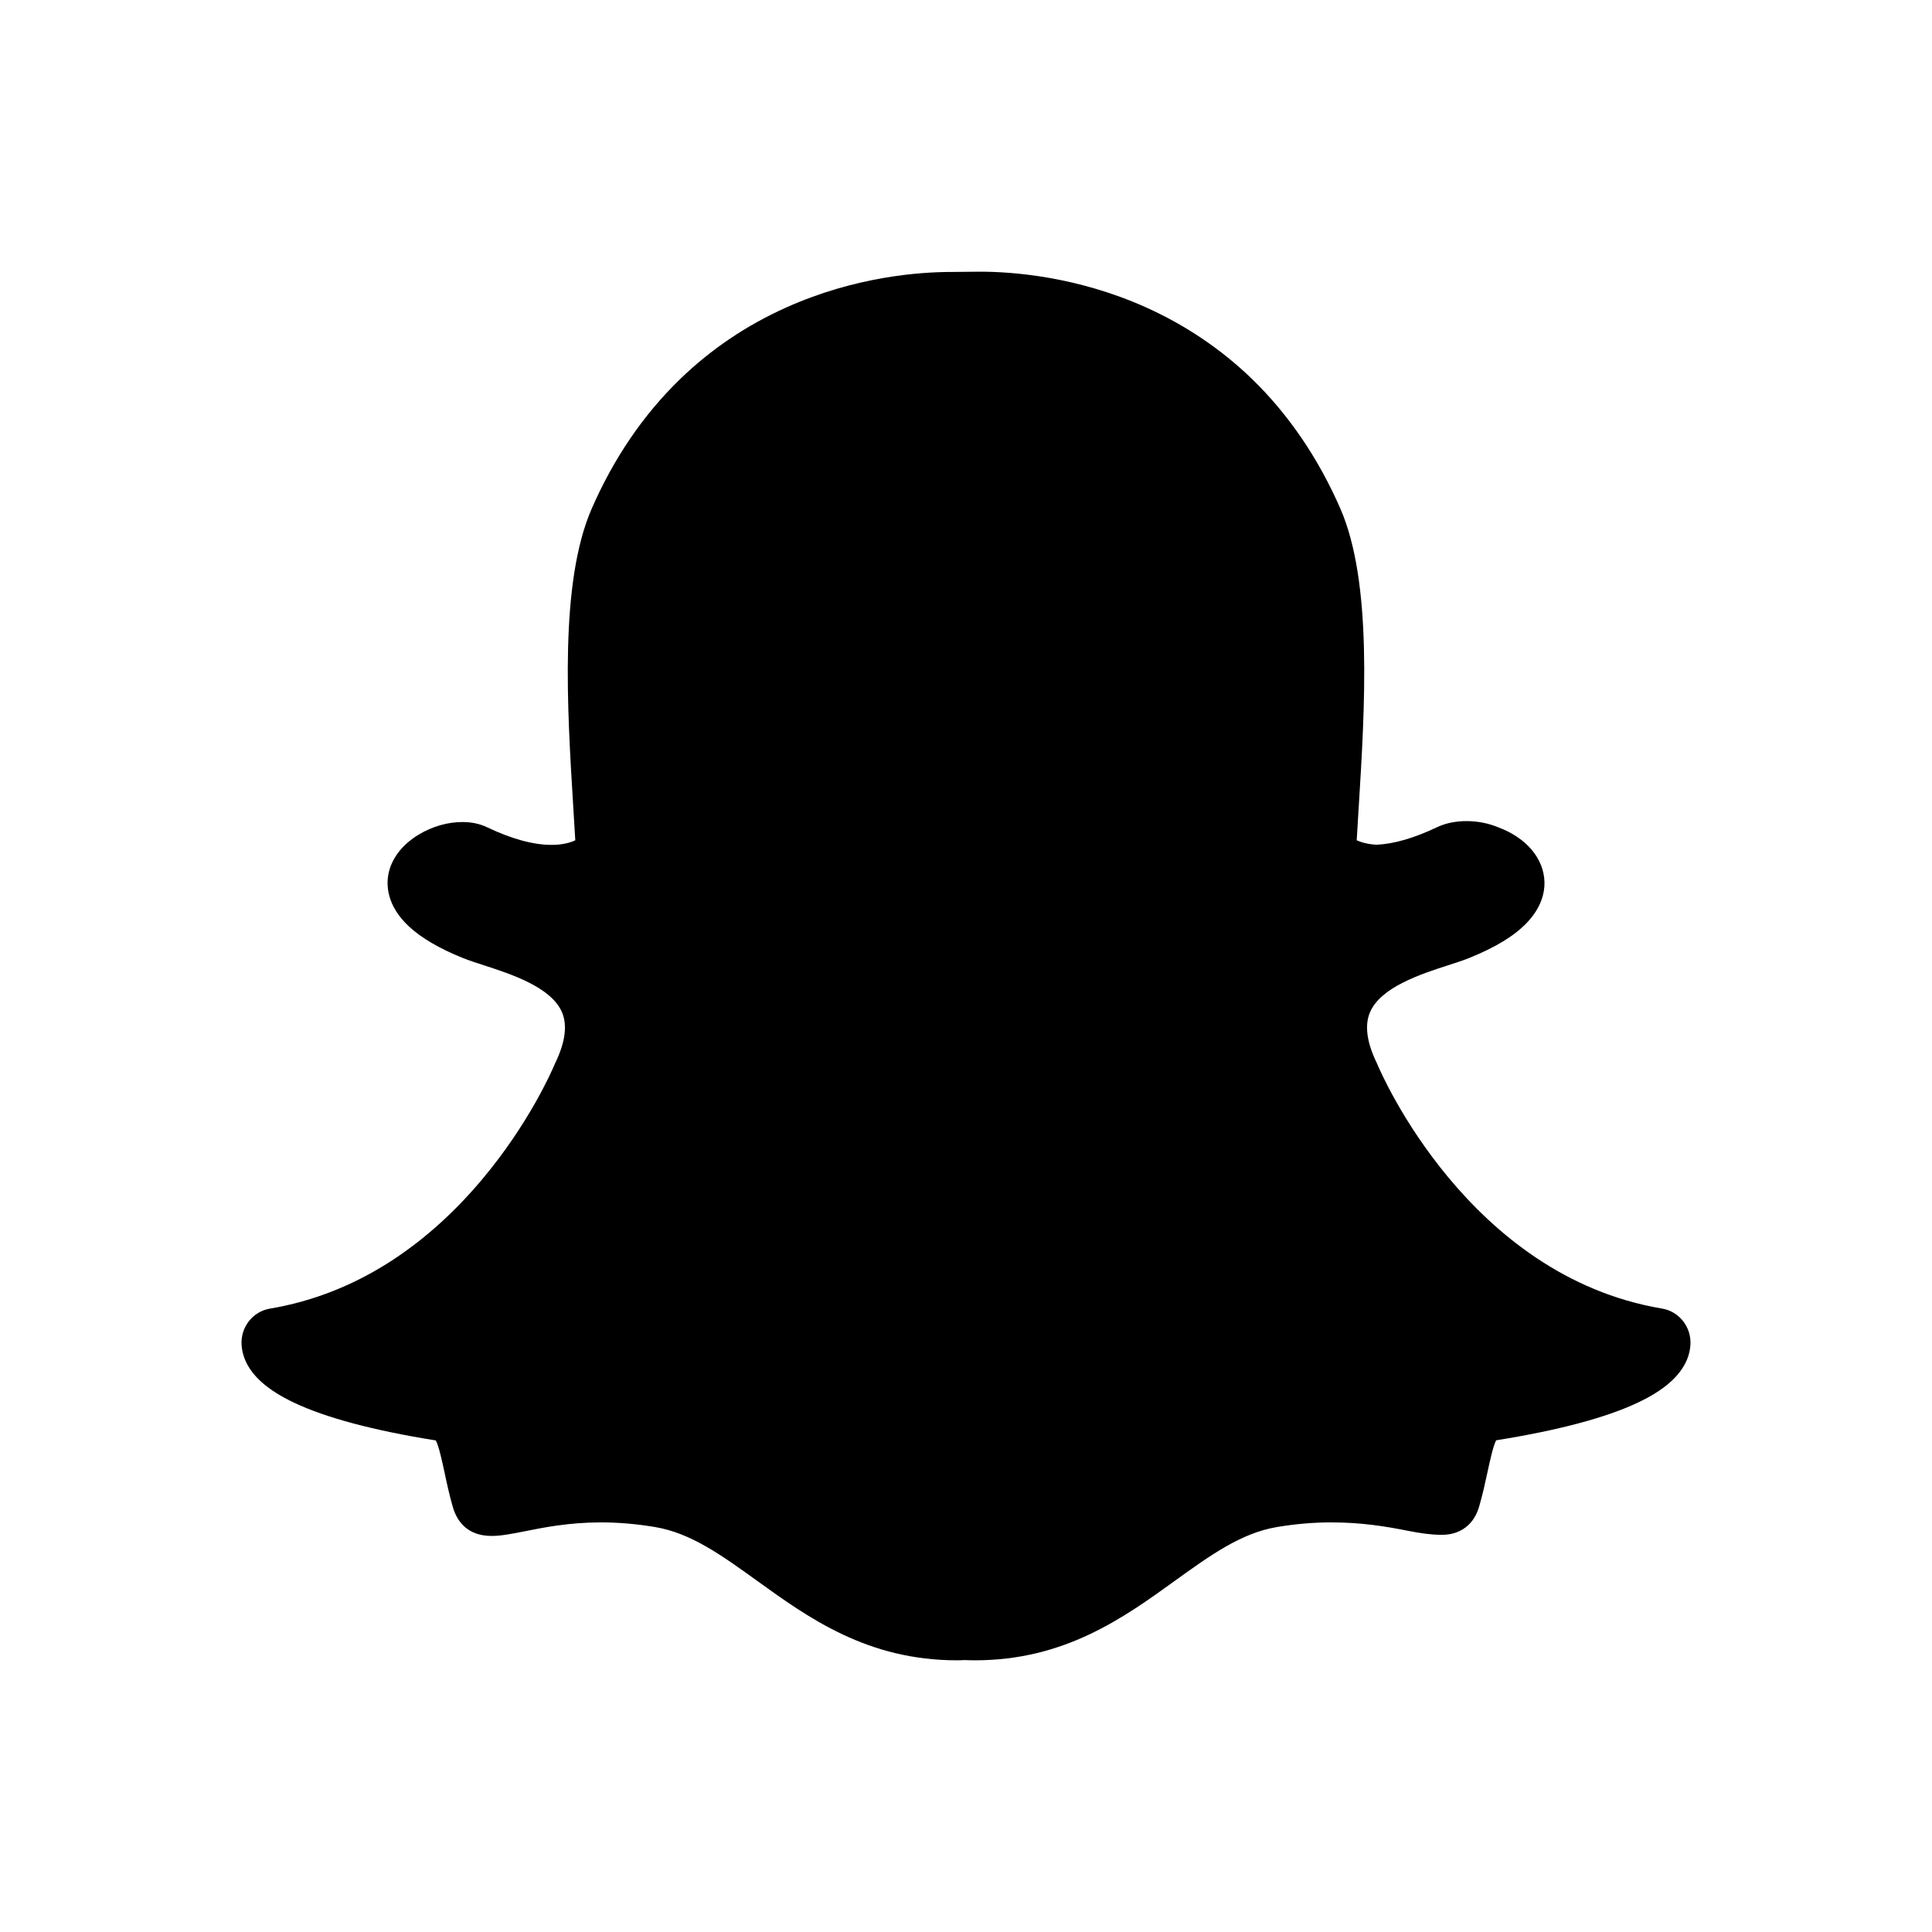 <svg width="64" height="64" viewBox="0 0 64 64" fill="none" xmlns="http://www.w3.org/2000/svg">
<path fill-rule="evenodd" clip-rule="evenodd" d="M32.462 9H32.459C32.418 9 32.379 9 32.342 9.001C32.046 9.004 31.561 9.008 31.517 9.009C30.451 9.009 28.319 9.162 26.029 10.193C24.72 10.781 23.542 11.577 22.529 12.559C21.321 13.728 20.336 15.169 19.604 16.843C18.531 19.295 18.786 23.424 18.991 26.743L18.991 26.748C19.013 27.104 19.036 27.475 19.057 27.836C18.9 27.91 18.645 27.988 18.269 27.988C17.664 27.988 16.944 27.79 16.131 27.402C15.891 27.288 15.618 27.231 15.317 27.231C14.832 27.231 14.322 27.376 13.879 27.642C13.322 27.975 12.962 28.446 12.864 28.969C12.8 29.314 12.803 29.998 13.547 30.69C13.957 31.072 14.558 31.423 15.335 31.736C15.539 31.818 15.78 31.896 16.037 31.979C16.925 32.267 18.271 32.702 18.621 33.543C18.799 33.97 18.723 34.531 18.395 35.21C18.386 35.228 18.378 35.247 18.37 35.266C18.288 35.461 17.523 37.226 15.954 39.089C15.063 40.148 14.081 41.032 13.037 41.72C11.764 42.559 10.386 43.107 8.942 43.35C8.375 43.444 7.97 43.959 8.002 44.544C8.011 44.713 8.05 44.881 8.118 45.044C8.118 45.045 8.119 45.046 8.119 45.047C8.348 45.593 8.88 46.058 9.744 46.467C10.8 46.967 12.379 47.388 14.438 47.717C14.542 47.918 14.65 48.425 14.725 48.772C14.803 49.141 14.884 49.52 15.001 49.922C15.126 50.359 15.452 50.88 16.288 50.88C16.605 50.88 16.969 50.807 17.392 50.724C18.01 50.6 18.855 50.431 19.91 50.431C20.495 50.431 21.101 50.484 21.711 50.587C22.887 50.787 23.901 51.517 25.074 52.362C26.791 53.6 28.735 55 31.705 55C31.786 55 31.867 54.997 31.947 54.992C32.045 54.996 32.167 55 32.295 55C35.266 55 37.209 53.599 38.924 52.363L38.927 52.36C40.101 51.516 41.113 50.787 42.289 50.587C42.899 50.484 43.505 50.431 44.09 50.431C45.098 50.431 45.896 50.562 46.609 50.704C47.074 50.797 47.435 50.842 47.712 50.842L47.739 50.843H47.767C48.379 50.843 48.829 50.501 49 49.902C49.114 49.508 49.195 49.137 49.276 48.763C49.346 48.437 49.457 47.916 49.561 47.712C51.621 47.383 53.2 46.963 54.256 46.463C55.118 46.056 55.649 45.592 55.88 45.048C55.949 44.885 55.989 44.715 55.998 44.543C56.031 43.959 55.625 43.443 55.058 43.348C48.641 42.27 45.75 35.55 45.63 35.264C45.623 35.246 45.614 35.227 45.605 35.209C45.277 34.53 45.201 33.969 45.379 33.542C45.729 32.701 47.074 32.266 47.963 31.978C48.22 31.896 48.463 31.817 48.665 31.736C49.541 31.383 50.167 31.001 50.58 30.567C51.073 30.049 51.169 29.553 51.163 29.228C51.148 28.443 50.559 27.745 49.622 27.403C49.305 27.27 48.944 27.2 48.577 27.2C48.327 27.2 47.956 27.235 47.606 27.401C46.855 27.76 46.182 27.955 45.605 27.983C45.298 27.967 45.083 27.9 44.943 27.835C44.961 27.529 44.98 27.214 45 26.886L45.009 26.745C45.214 23.425 45.47 19.292 44.397 16.839C43.661 15.158 42.673 13.713 41.461 12.541C40.443 11.56 39.261 10.764 37.947 10.175C35.66 9.153 33.529 9 32.462 9Z" fill="black"/>
</svg>

